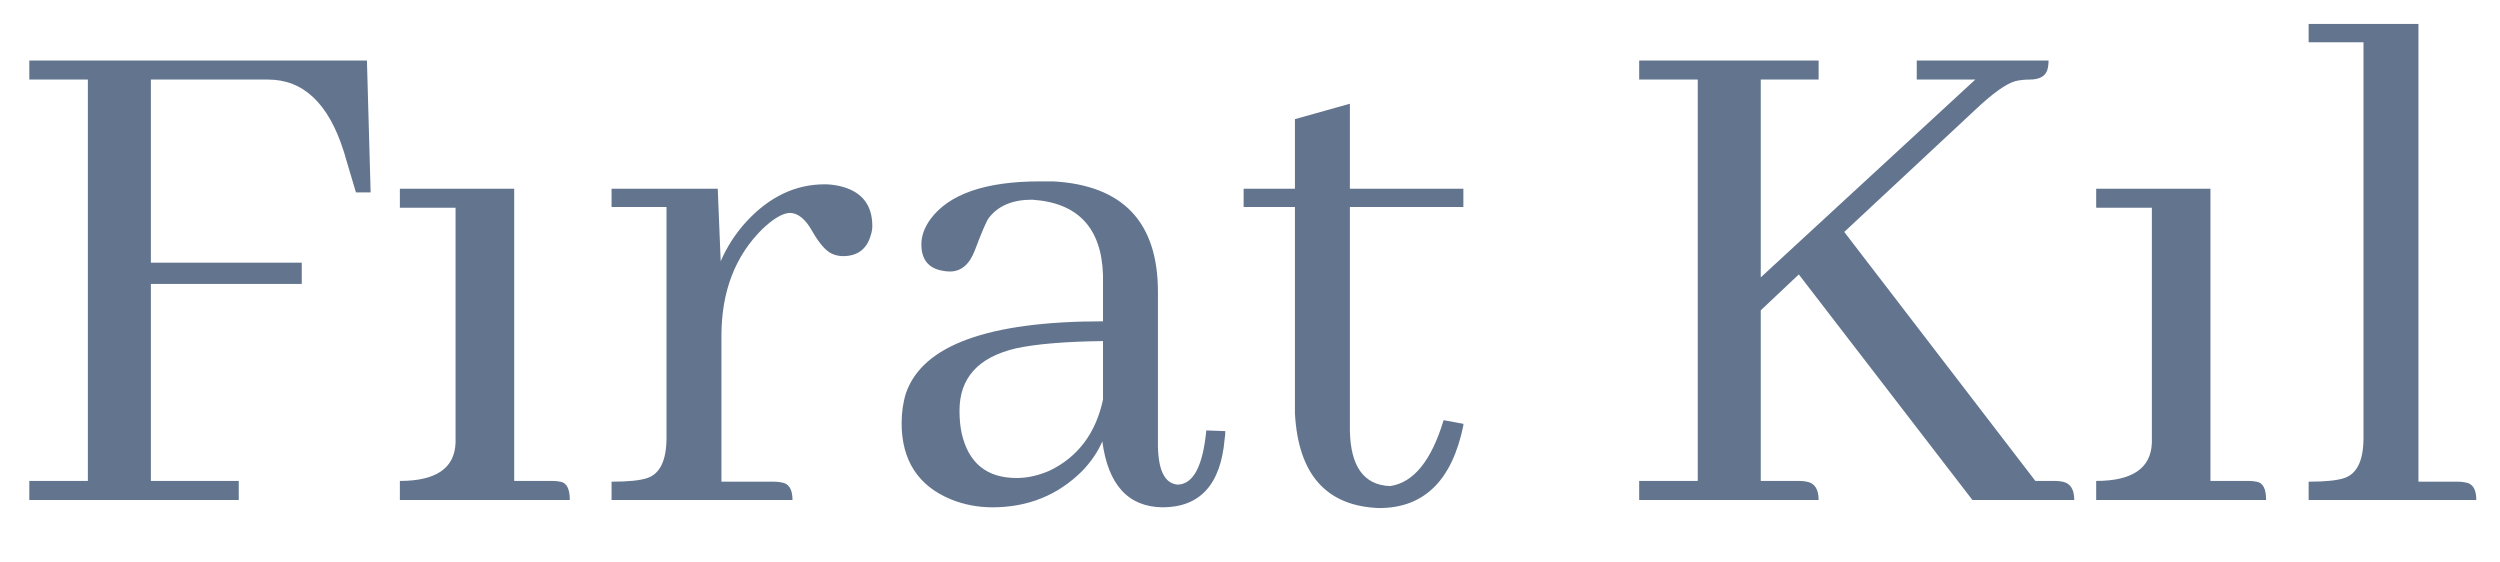 <svg width="40" height="9" viewBox="0 0 40 9" fill="none" xmlns="http://www.w3.org/2000/svg">
<path d="M3.82 8H0.469V7.695H1.406V1.273H0.469V0.969H5.871L5.93 3.078H5.695L5.531 2.527C5.523 2.496 5.512 2.457 5.496 2.41C5.254 1.652 4.852 1.273 4.289 1.273H2.414V4.203H4.828V4.543H2.414V7.695H3.82V8ZM8.836 7.695C8.883 7.695 8.926 7.699 8.965 7.707C9.066 7.723 9.117 7.82 9.117 8H6.398V7.695C6.977 7.695 7.273 7.492 7.289 7.086V3.324H6.398V3.02H8.227V7.695H8.836ZM12.387 7.707C12.434 7.707 12.473 7.711 12.504 7.719C12.621 7.734 12.68 7.828 12.68 8H9.785V7.707C10.051 7.707 10.242 7.688 10.359 7.648C10.562 7.578 10.664 7.363 10.664 7.004V3.312H9.785V3.02H11.484L11.531 4.18C11.633 3.945 11.77 3.734 11.941 3.547C12.309 3.148 12.727 2.949 13.195 2.949C13.266 2.949 13.34 2.957 13.418 2.973C13.777 3.051 13.957 3.266 13.957 3.617C13.957 3.664 13.949 3.711 13.934 3.758C13.871 3.984 13.723 4.098 13.488 4.098C13.441 4.098 13.395 4.09 13.348 4.074C13.238 4.043 13.121 3.918 12.996 3.699C12.887 3.504 12.766 3.406 12.633 3.406C12.516 3.414 12.371 3.5 12.199 3.664C11.762 4.094 11.543 4.664 11.543 5.375V7.707H12.387ZM18.598 8.117C18.051 8.109 17.73 7.758 17.637 7.062C17.566 7.227 17.461 7.383 17.32 7.531C16.93 7.922 16.449 8.117 15.879 8.117C15.645 8.117 15.422 8.074 15.211 7.988C14.688 7.77 14.426 7.363 14.426 6.77C14.426 6.598 14.449 6.438 14.496 6.289C14.762 5.523 15.812 5.141 17.648 5.141V4.402C17.625 3.645 17.246 3.242 16.512 3.195C16.199 3.195 15.969 3.293 15.82 3.488C15.781 3.543 15.707 3.715 15.598 4.004C15.512 4.23 15.379 4.344 15.199 4.344C15.16 4.344 15.121 4.34 15.082 4.332C14.855 4.293 14.742 4.152 14.742 3.91C14.742 3.777 14.789 3.645 14.883 3.512C15.18 3.105 15.766 2.902 16.641 2.902C16.711 2.902 16.781 2.902 16.852 2.902C17.969 2.965 18.527 3.555 18.527 4.672V7.145C18.535 7.535 18.641 7.738 18.844 7.754C19.094 7.746 19.246 7.457 19.301 6.887L19.605 6.898C19.605 6.938 19.602 6.98 19.594 7.027C19.531 7.754 19.199 8.117 18.598 8.117ZM16.266 7.648C16.438 7.648 16.613 7.609 16.793 7.531C17.246 7.312 17.531 6.934 17.648 6.395V5.457C17.039 5.465 16.574 5.504 16.254 5.574C15.652 5.715 15.352 6.047 15.352 6.57C15.352 6.703 15.363 6.824 15.387 6.934C15.496 7.41 15.789 7.648 16.266 7.648ZM19.898 3.312V3.02H20.719V1.906L21.598 1.66V3.02H23.414V3.312H21.598V6.875C21.605 7.461 21.82 7.762 22.242 7.777C22.617 7.723 22.902 7.371 23.098 6.723L23.414 6.781C23.414 6.789 23.414 6.797 23.414 6.805C23.234 7.688 22.785 8.129 22.066 8.129C21.223 8.098 20.773 7.594 20.719 6.617V3.312H19.898ZM29.098 8H26.227V7.695H27.164V1.273H26.227V0.969H29.098V1.273H28.172V4.438L31.605 1.273H30.668V0.969H32.777C32.777 1.008 32.773 1.047 32.766 1.086C32.742 1.211 32.645 1.273 32.473 1.273C32.395 1.273 32.32 1.281 32.25 1.297C32.102 1.336 31.883 1.492 31.594 1.766L29.508 3.711L32.566 7.695H32.883C32.922 7.695 32.961 7.699 33 7.707C33.125 7.73 33.188 7.828 33.188 8H31.559L28.781 4.391L28.172 4.965V7.695H28.793C28.832 7.695 28.871 7.699 28.91 7.707C29.035 7.73 29.098 7.828 29.098 8ZM35.977 7.695C36.023 7.695 36.066 7.699 36.105 7.707C36.207 7.723 36.258 7.82 36.258 8H33.539V7.695C34.117 7.695 34.414 7.492 34.43 7.086V3.324H33.539V3.02H35.367V7.695H35.977ZM39.328 7.707C39.375 7.707 39.414 7.711 39.445 7.719C39.562 7.734 39.621 7.828 39.621 8H36.938V7.707C37.203 7.707 37.395 7.688 37.512 7.648C37.715 7.578 37.816 7.363 37.816 7.004V0.676H36.938V0.383H38.695V7.707H39.328Z" fill="#62748E"/>
</svg>
